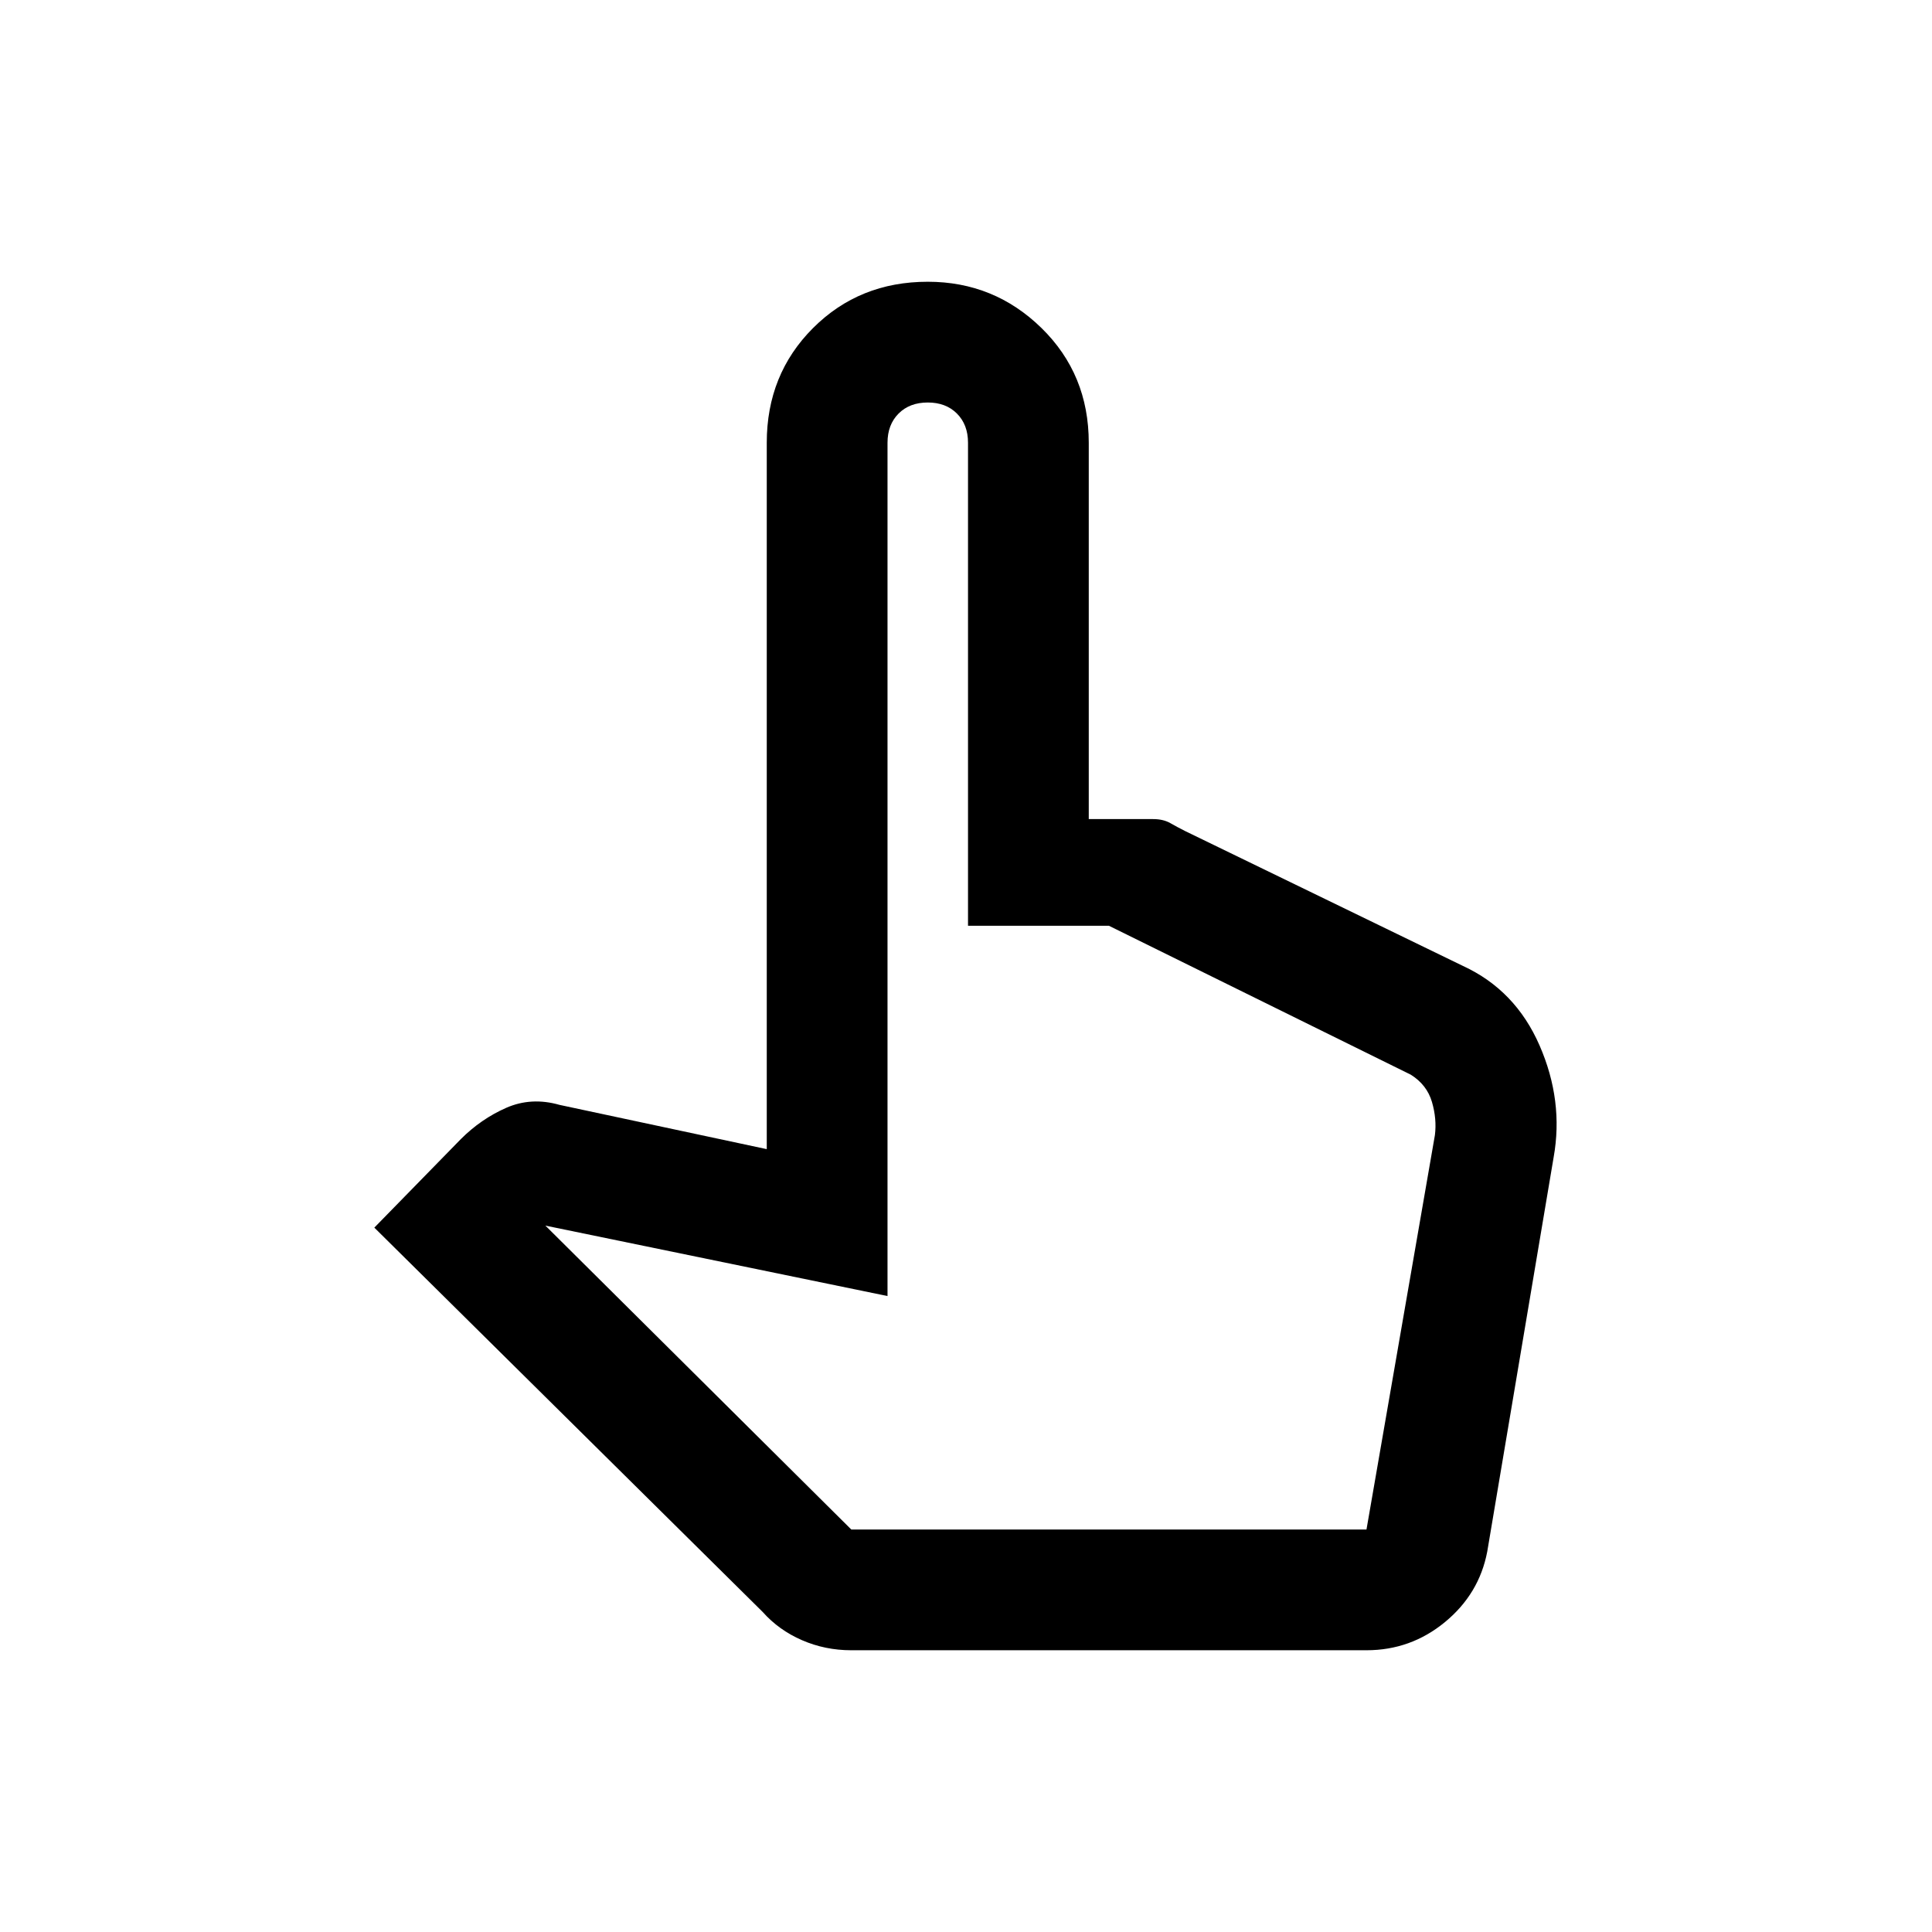 <svg xmlns="http://www.w3.org/2000/svg" height="24" width="24"><path d="M10.575 20.5q-.325 0-.612-.125-.288-.125-.488-.35L4.65 15.25l1.075-1.1q.25-.25.563-.388.312-.137.662-.037l2.575.55V5.5q0-.85.575-1.425.575-.575 1.425-.575.825 0 1.413.575.587.575.587 1.425v4.675h.8q.125 0 .213.05.087.05.187.1L18.175 12q.65.3.95.987.3.688.175 1.388l-.825 4.9q-.1.525-.525.875-.425.35-.975.35Zm0-1.5h6.4l.85-4.9q.025-.2-.037-.412-.063-.213-.263-.338l-3.75-1.85h-1.75v-6q0-.225-.138-.363Q11.75 5 11.525 5q-.225 0-.362.137-.138.138-.138.363v10.6l-4.25-.875Zm0 0h6.35Z"/></svg>